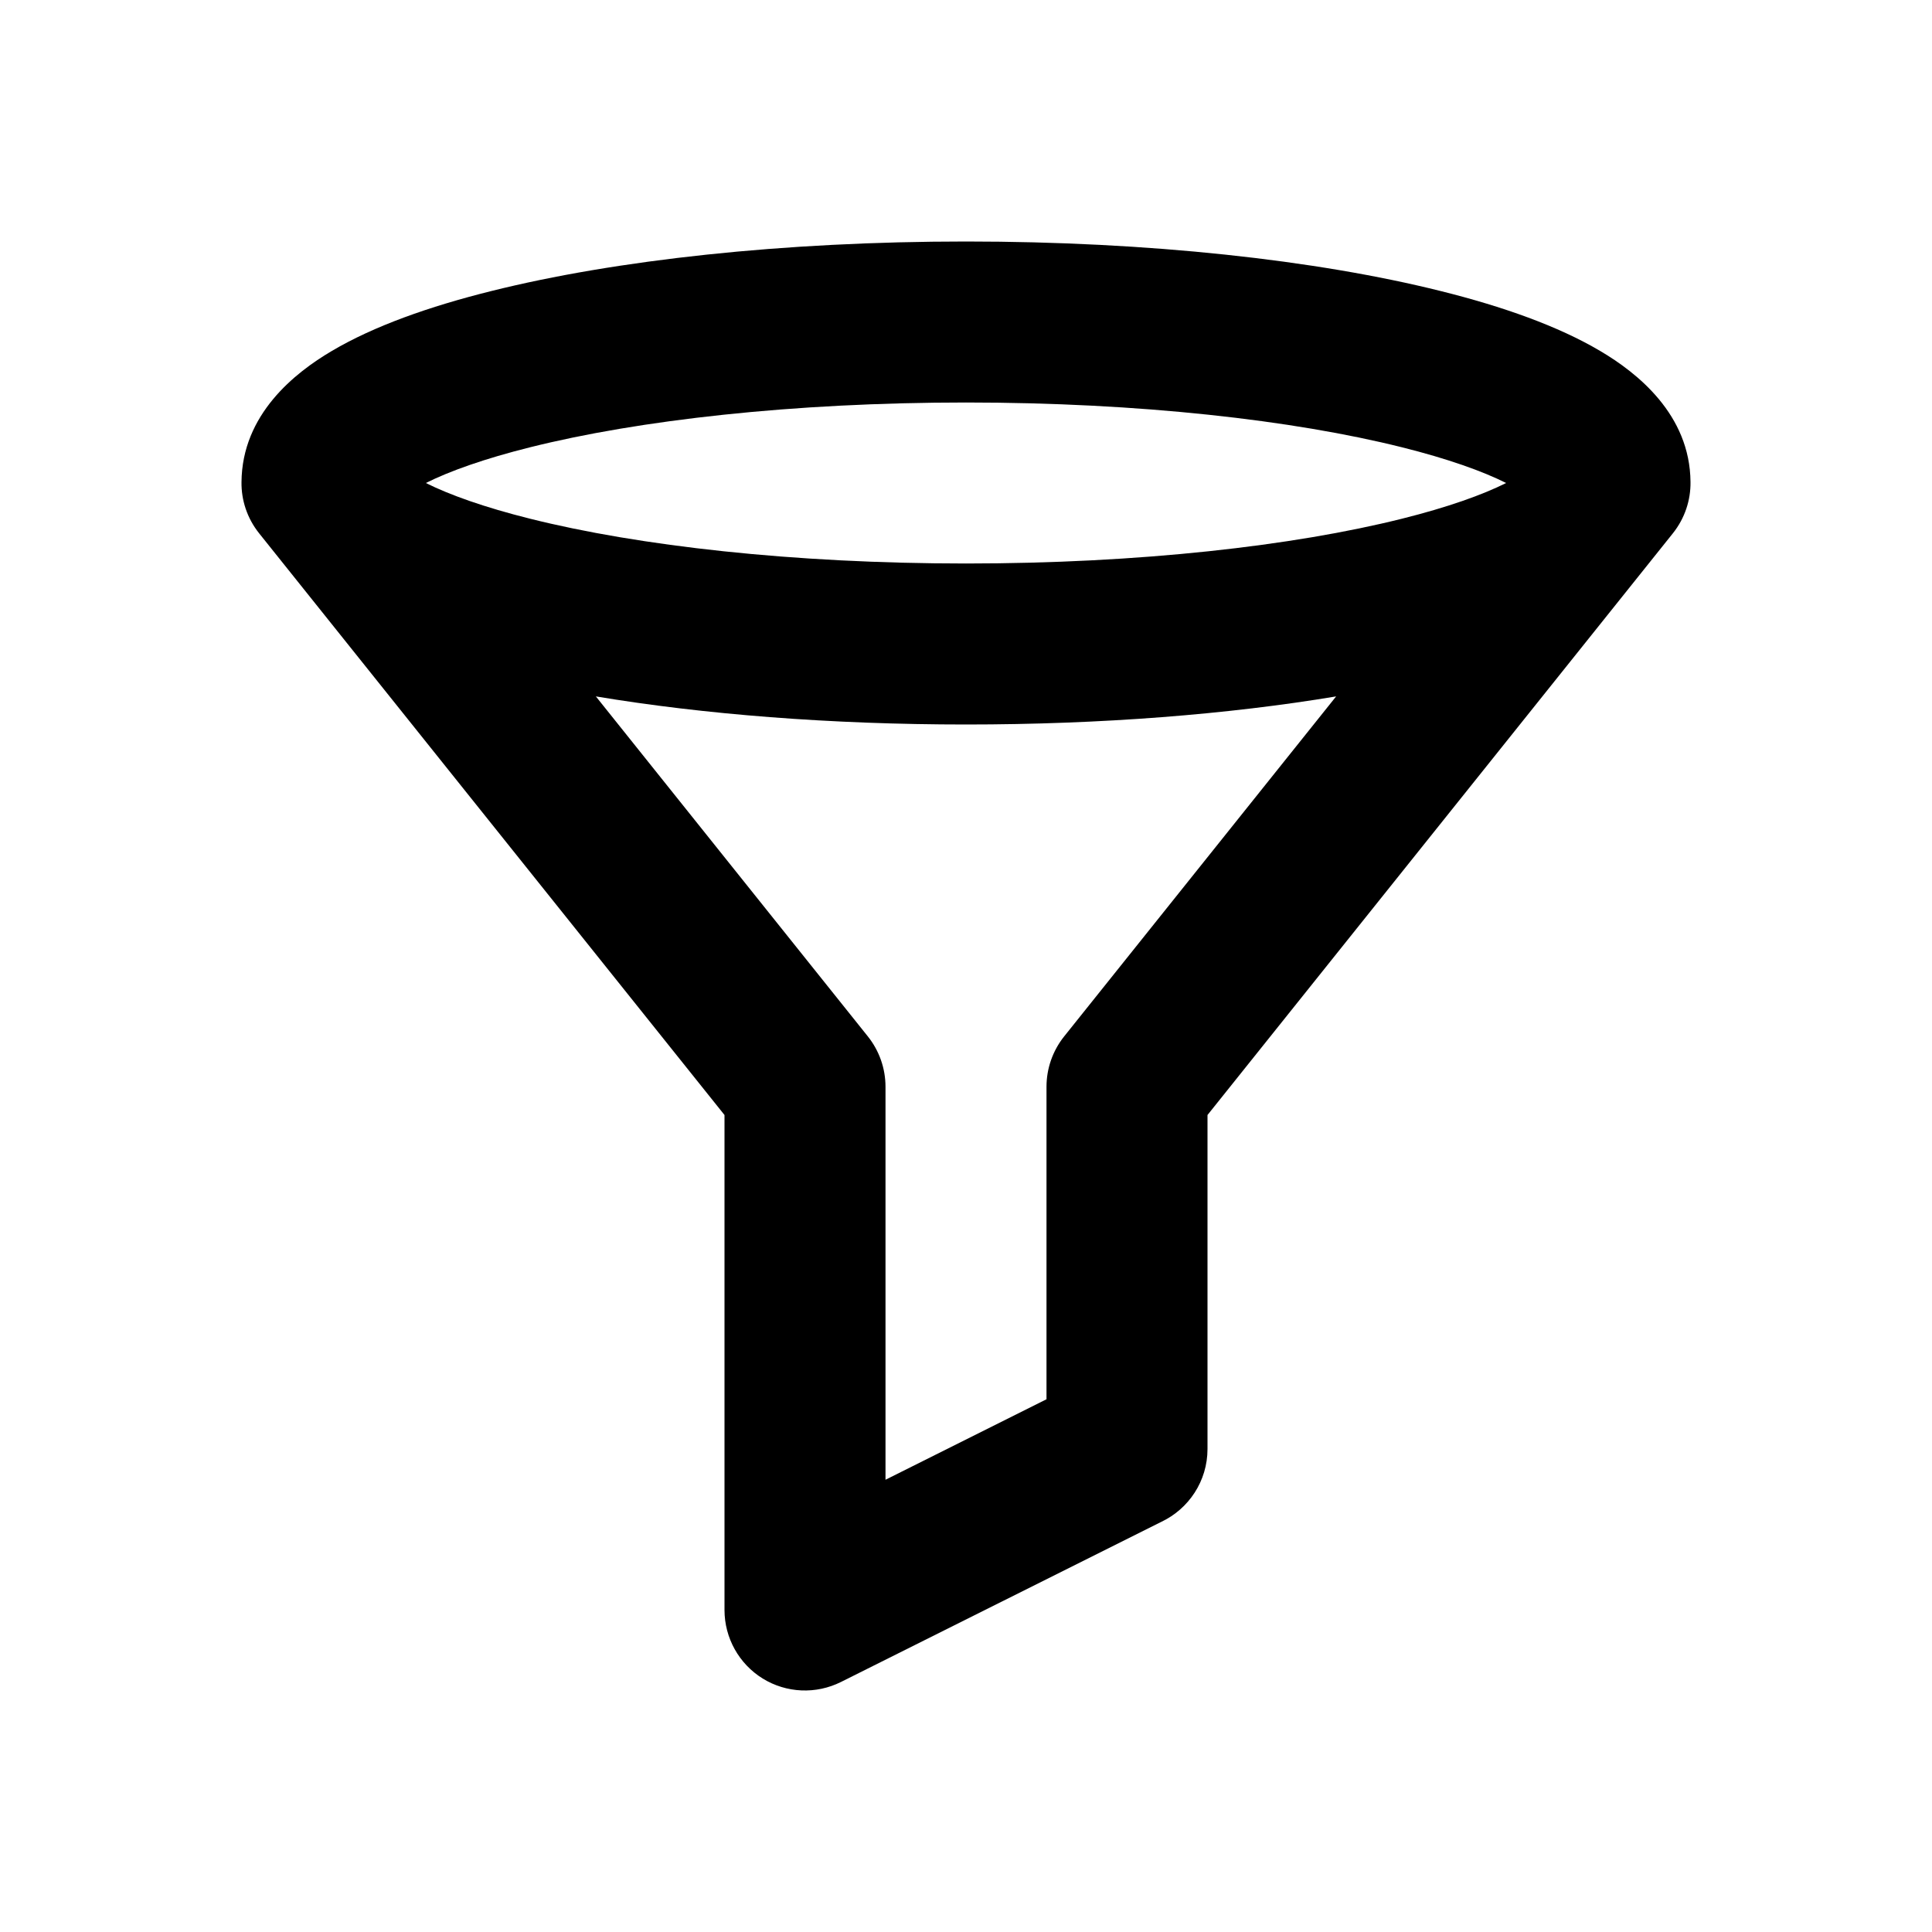 <svg width="1em" height="1em" viewBox="0 0 24 24" fill="none" xmlns="http://www.w3.org/2000/svg">
<path fill="currentColor" fill-rule="evenodd" clip-rule="evenodd" d="M6.586 5.556C6.013 5.699 5.582 5.854 5.29 6C5.582 6.146 6.013 6.301 6.586 6.444C7.933 6.781 9.848 7 12 7C14.152 7 16.067 6.781 17.414 6.444C17.987 6.301 18.418 6.146 18.71 6C18.418 5.854 17.987 5.699 17.414 5.556C16.067 5.219 14.152 5 12 5C9.848 5 7.933 5.219 6.586 5.556ZM12 3C9.734 3 7.648 3.229 6.101 3.616C5.334 3.807 4.643 4.051 4.12 4.361C3.665 4.629 3.006 5.147 3 5.989C2.997 6.212 3.069 6.437 3.219 6.625L9 13.851L9 20C9 20.346 9.179 20.668 9.474 20.851C9.769 21.033 10.137 21.049 10.447 20.894L14.428 18.904C14.766 18.744 15 18.399 15 18V13.851L20.781 6.625C20.931 6.437 21.003 6.211 21 5.988C20.994 5.147 20.334 4.629 19.88 4.361C19.357 4.051 18.666 3.807 17.899 3.616C16.352 3.229 14.266 3 12 3ZM16.598 8.651C15.262 8.874 13.681 9 12 9C10.319 9 8.738 8.874 7.402 8.651L10.781 12.875C10.923 13.053 11 13.273 11 13.5V18.382L13 17.382V13.5C13 13.273 13.077 13.053 13.219 12.875L16.598 8.651Z" />
</svg>
